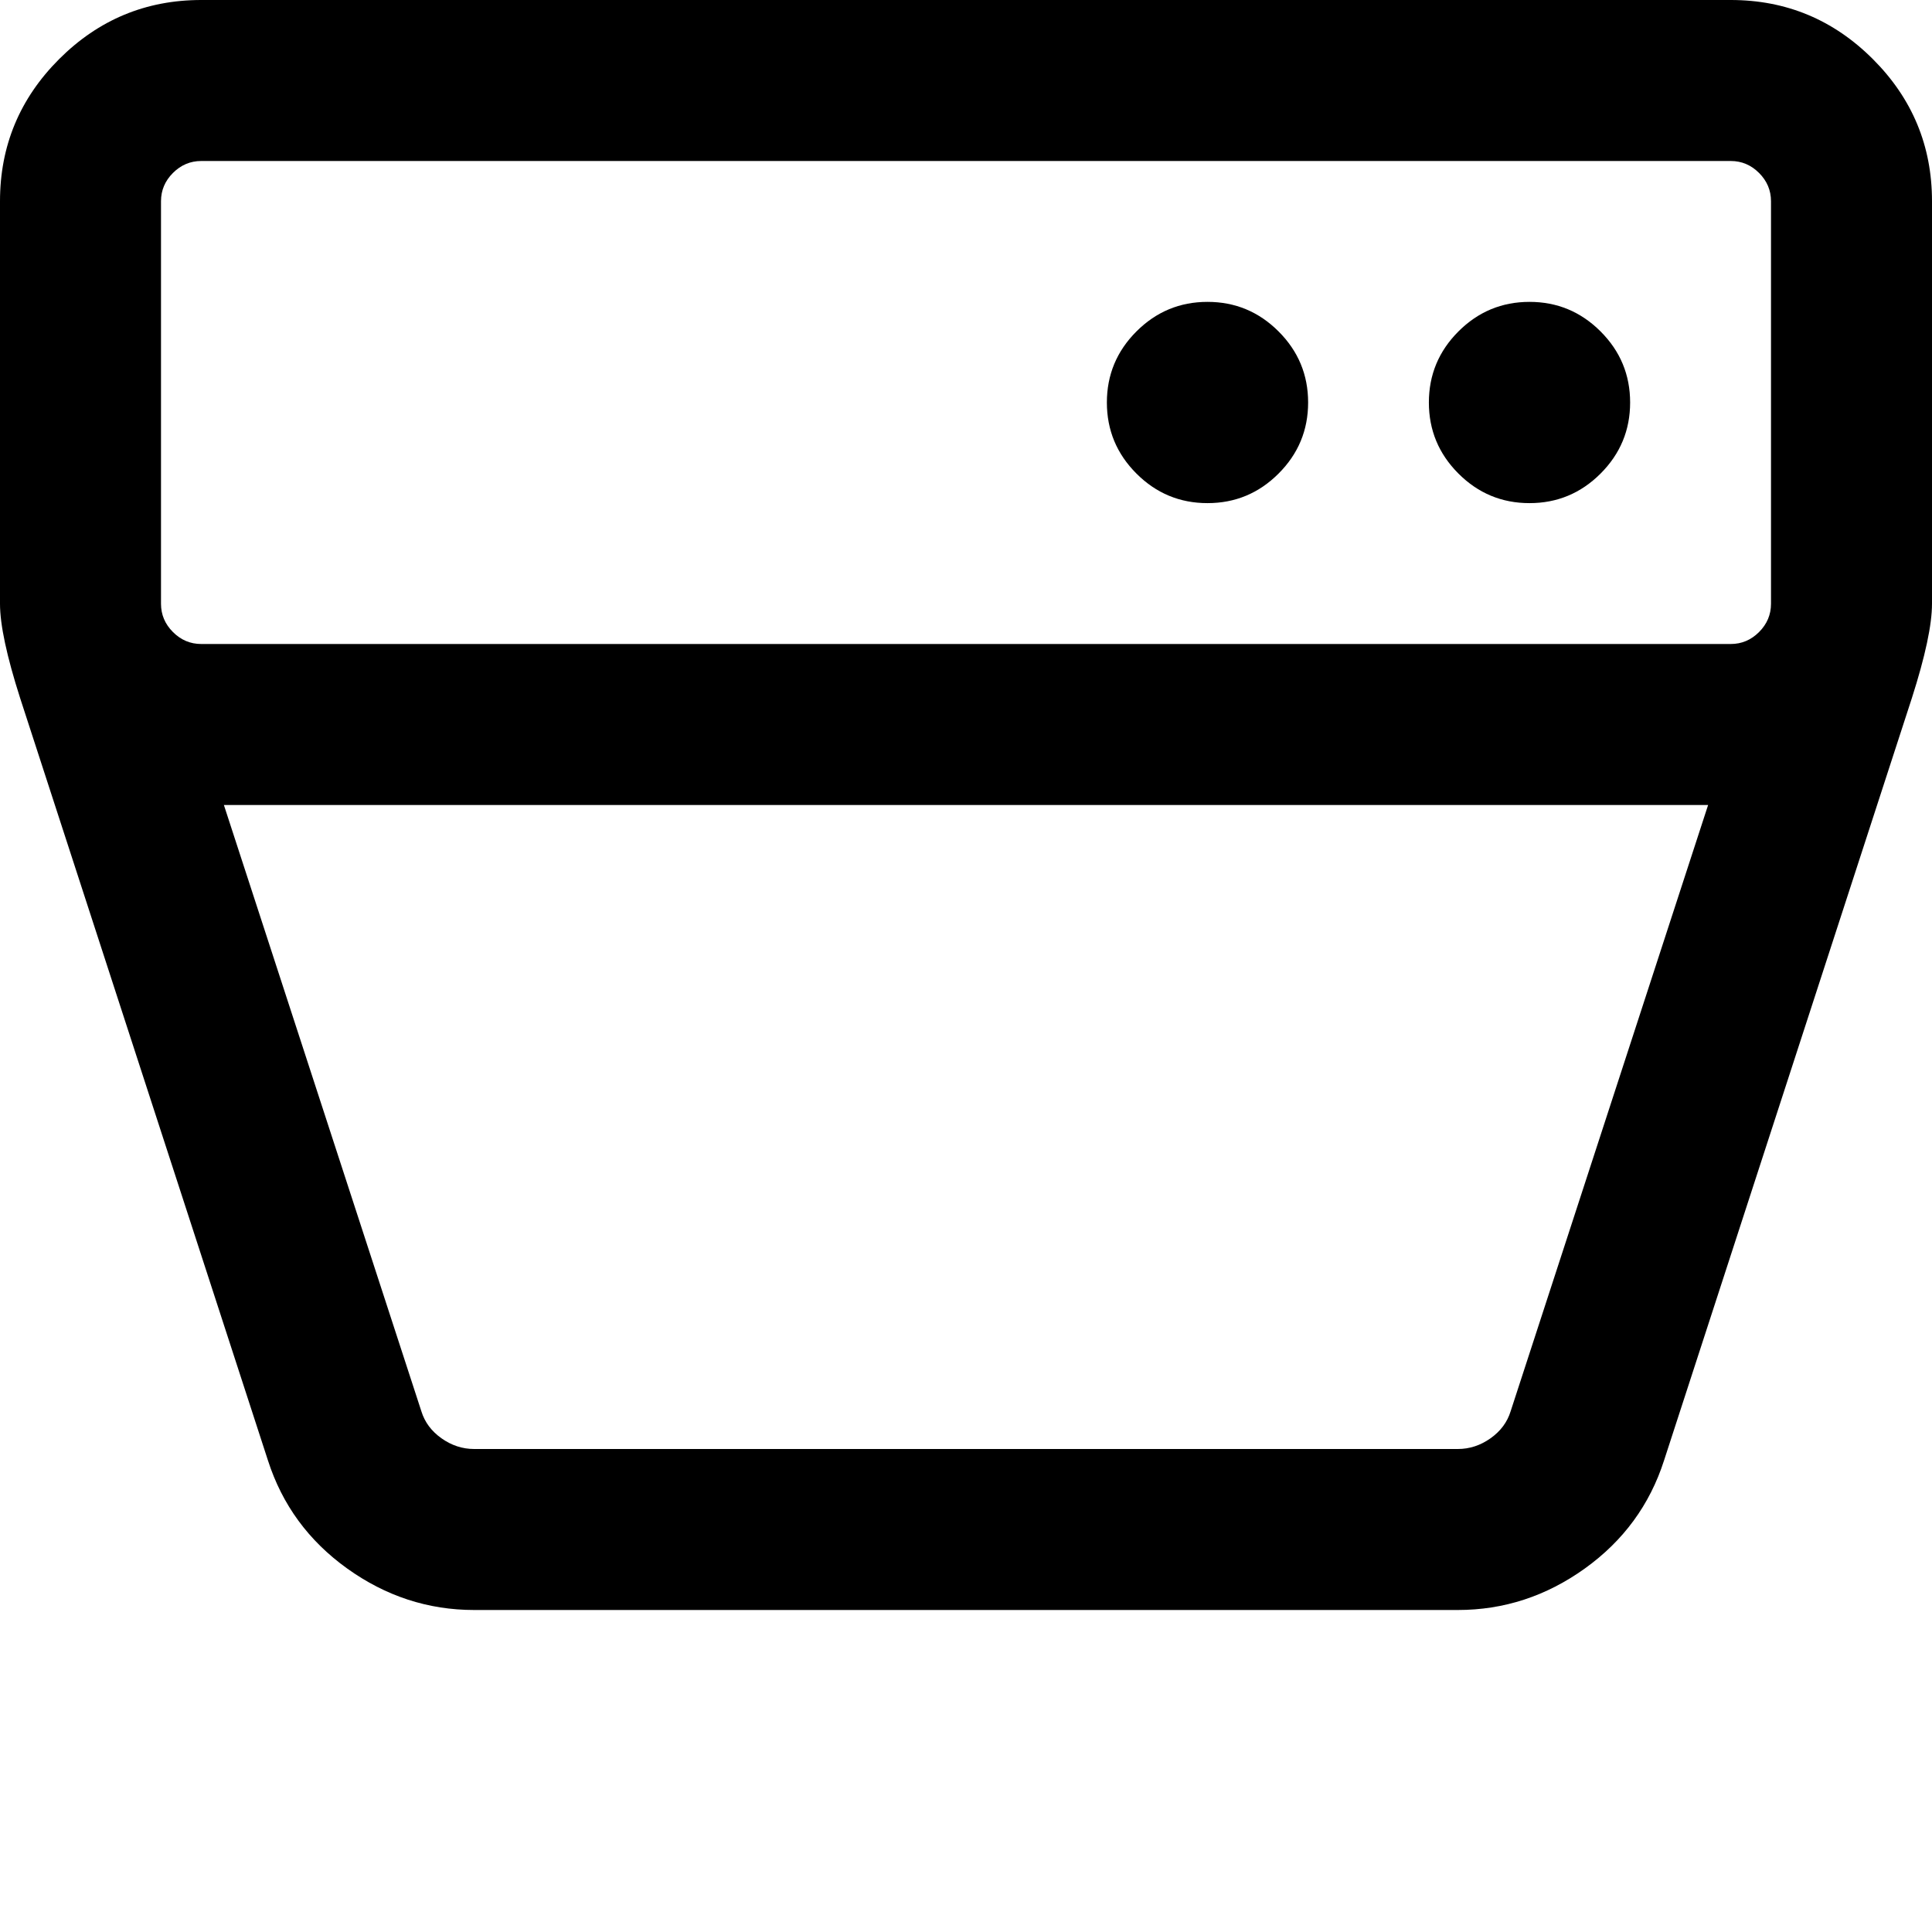 <svg width="128" height="128" viewBox="0 0 1536 1536" xmlns="http://www.w3.org/2000/svg"><path d="M1040 320q0-33-23.5-56.5T960 240t-56.5 23.5T880 320t23.5 56.5T960 400t56.5-23.5T1040 320zm256 0q0-33-23.5-56.5T1216 240t-56.5 23.5T1136 320t23.5 56.5T1216 400t56.5-23.5T1296 320zm112-160v320q0 13-9.5 22.5T1376 512H160q-13 0-22.5-9.5T128 480V160q0-13 9.5-22.5T160 128h1216q13 0 22.5 9.5t9.5 22.5zM178 640h1180l-157 482q-4 13-16 21.5t-26 8.5H377q-14 0-26-8.5t-16-21.5zm1358-160V160q0-66-47-113T1376 0H160Q94 0 47 47T0 160v320q0 25 16 75l197 606q17 53 63 86t101 33h782q55 0 101-33t63-86l197-606q16-50 16-75z"/></svg>